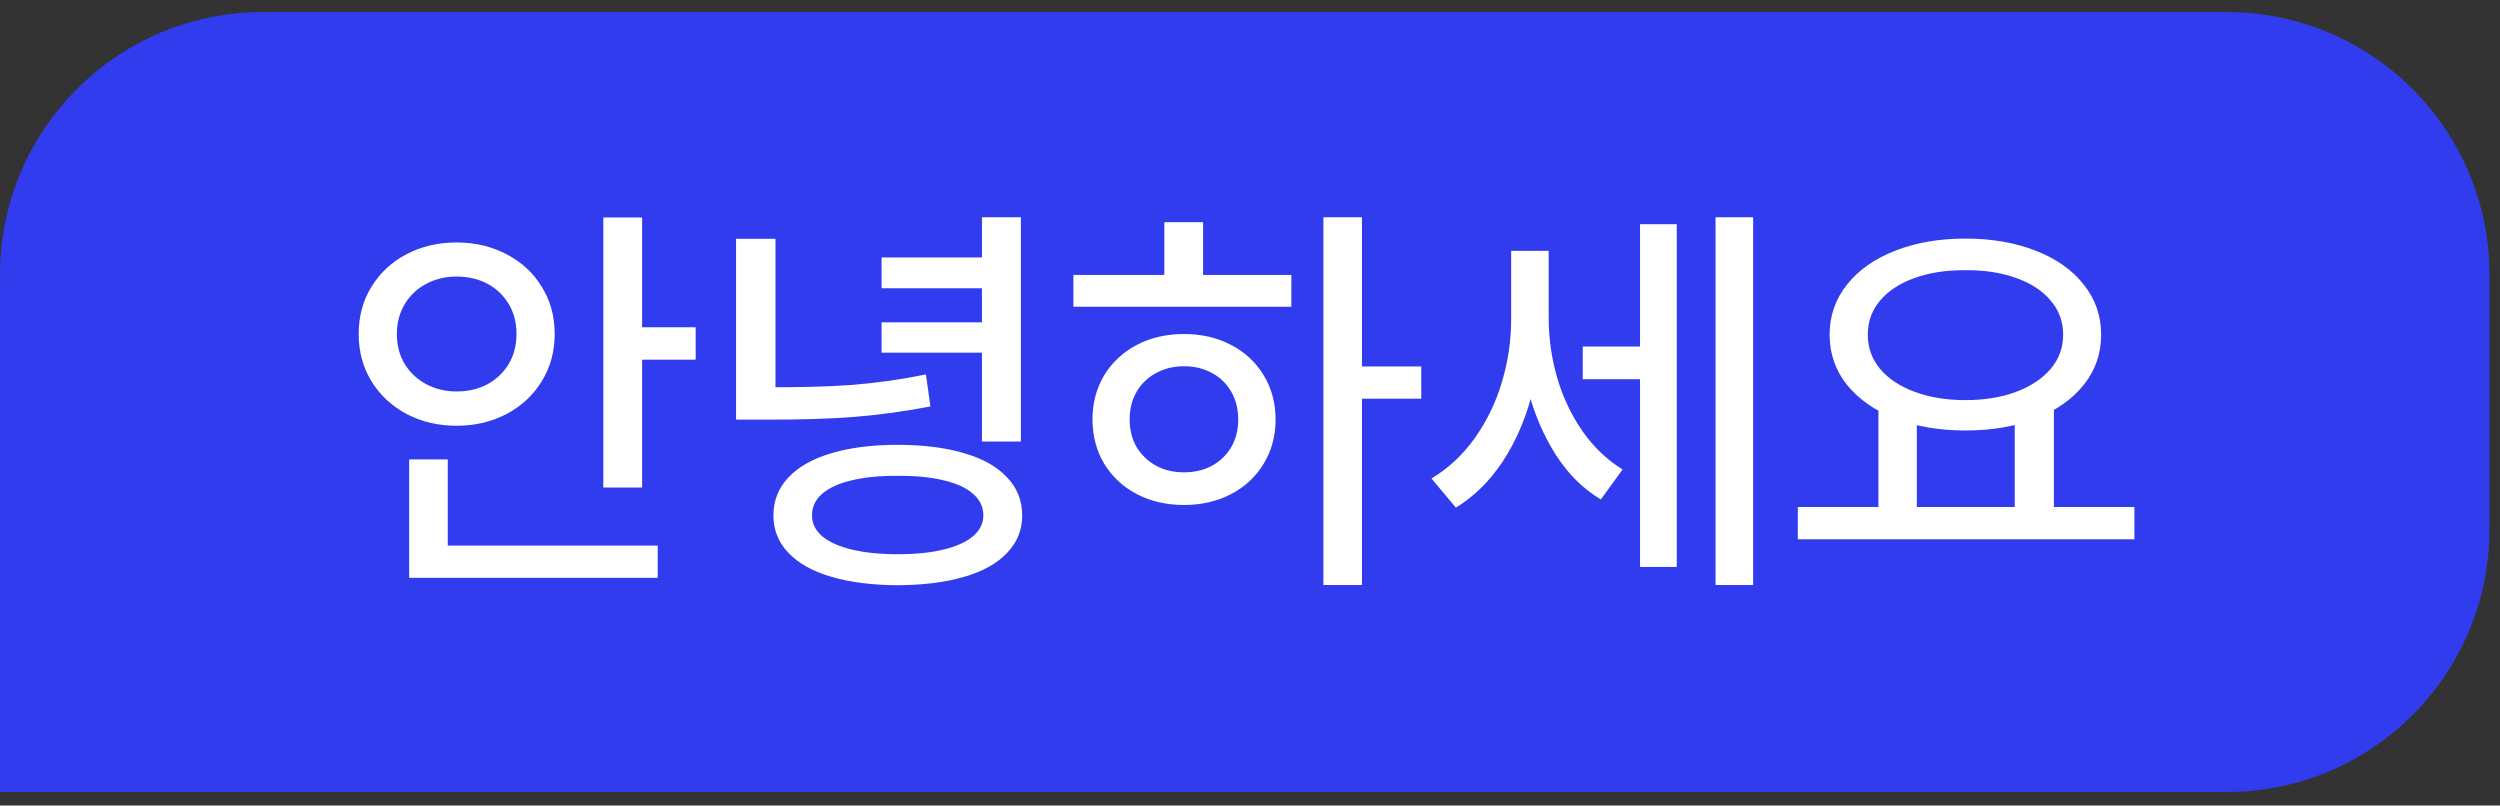 <svg width="90" height="29" viewBox="0 0 90 29" fill="none" xmlns="http://www.w3.org/2000/svg">
<rect x="0" y="0" width="90" height="29" fill="#333333" stroke="none"/>
<path d="M0 9.892C0 4.669 4.234 0.435 9.457 0.435H80.164C85.387 0.435 89.621 4.669 89.621 9.892V19.055C89.621 24.277 85.387 28.512 80.164 28.512H0V9.892Z" fill="#323CEF"/>
<path d="M23.116 17.551H21.72V7.828H23.116V17.551ZM25.044 12.948H22.688V11.781H25.044V12.948ZM23.678 20.802H14.73V19.642H23.678V20.802ZM16.119 20.122H14.73V16.539H16.119V20.122ZM16.437 8.729C17.097 8.729 17.695 8.87 18.232 9.151C18.774 9.431 19.198 9.823 19.503 10.325C19.814 10.823 19.969 11.389 19.969 12.025C19.969 12.655 19.814 13.222 19.503 13.724C19.198 14.226 18.774 14.62 18.232 14.906C17.695 15.187 17.097 15.327 16.437 15.327C15.777 15.327 15.178 15.187 14.642 14.906C14.105 14.62 13.681 14.226 13.371 13.724C13.065 13.222 12.913 12.655 12.913 12.025C12.913 11.389 13.065 10.823 13.371 10.325C13.681 9.823 14.102 9.431 14.634 9.151C15.171 8.87 15.772 8.729 16.437 8.729ZM16.437 9.956C16.043 9.956 15.681 10.042 15.351 10.214C15.021 10.387 14.76 10.633 14.568 10.953C14.38 11.268 14.287 11.626 14.287 12.025C14.287 12.428 14.38 12.788 14.568 13.103C14.76 13.414 15.021 13.658 15.351 13.835C15.681 14.007 16.043 14.093 16.437 14.093C16.851 14.093 17.22 14.007 17.545 13.835C17.87 13.658 18.127 13.414 18.314 13.103C18.501 12.788 18.594 12.428 18.594 12.025C18.594 11.616 18.501 11.256 18.314 10.946C18.127 10.631 17.87 10.387 17.545 10.214C17.22 10.042 16.851 9.956 16.437 9.956ZM27.917 14.256H26.498V8.596H27.917V14.256ZM27.533 13.938C28.749 13.948 29.796 13.921 30.673 13.857C31.554 13.788 32.441 13.662 33.333 13.48L33.495 14.633C32.569 14.81 31.653 14.936 30.747 15.009C29.84 15.079 28.769 15.111 27.533 15.106H26.498V13.938H27.533ZM36.753 15.896H35.35V7.821H36.753V15.896ZM35.719 10.377H31.737V9.269H35.719V10.377ZM35.719 12.697H31.737V11.604H35.719V12.697ZM32.313 16.014C33.239 16.014 34.039 16.115 34.714 16.317C35.389 16.514 35.904 16.805 36.258 17.189C36.618 17.568 36.798 18.024 36.798 18.556C36.798 19.078 36.618 19.526 36.258 19.901C35.904 20.28 35.389 20.568 34.714 20.765C34.044 20.962 33.244 21.063 32.313 21.068C31.392 21.063 30.596 20.962 29.927 20.765C29.257 20.568 28.742 20.28 28.382 19.901C28.023 19.526 27.843 19.078 27.843 18.556C27.843 18.024 28.023 17.568 28.382 17.189C28.742 16.805 29.257 16.514 29.927 16.317C30.596 16.115 31.392 16.014 32.313 16.014ZM32.313 17.13C31.677 17.125 31.126 17.179 30.658 17.293C30.195 17.401 29.84 17.564 29.594 17.78C29.353 17.992 29.232 18.251 29.232 18.556C29.232 18.842 29.353 19.09 29.594 19.302C29.84 19.509 30.195 19.669 30.658 19.782C31.126 19.896 31.677 19.952 32.313 19.952C32.963 19.952 33.517 19.896 33.975 19.782C34.438 19.669 34.791 19.509 35.032 19.302C35.278 19.09 35.401 18.842 35.401 18.556C35.401 18.251 35.278 17.992 35.032 17.78C34.791 17.564 34.438 17.401 33.975 17.293C33.517 17.179 32.963 17.125 32.313 17.13ZM49.031 21.061H47.642V7.821H49.031V21.061ZM51.166 14.352H48.713V13.192H51.166V14.352ZM46.489 11.042H38.643V9.897H46.489V11.042ZM42.625 12.025C43.256 12.025 43.82 12.155 44.317 12.416C44.82 12.677 45.211 13.042 45.492 13.51C45.778 13.978 45.921 14.507 45.921 15.098C45.921 15.694 45.778 16.226 45.492 16.694C45.211 17.162 44.82 17.526 44.317 17.788C43.82 18.049 43.256 18.179 42.625 18.179C41.99 18.179 41.423 18.049 40.926 17.788C40.429 17.526 40.037 17.162 39.751 16.694C39.471 16.226 39.33 15.694 39.33 15.098C39.33 14.507 39.471 13.978 39.751 13.51C40.037 13.042 40.429 12.677 40.926 12.416C41.423 12.155 41.99 12.025 42.625 12.025ZM42.625 13.185C42.251 13.185 41.916 13.266 41.621 13.428C41.325 13.586 41.091 13.81 40.919 14.101C40.751 14.391 40.667 14.724 40.667 15.098C40.667 15.477 40.751 15.81 40.919 16.096C41.091 16.381 41.325 16.605 41.621 16.768C41.916 16.926 42.251 17.004 42.625 17.004C43 17.004 43.335 16.926 43.63 16.768C43.926 16.605 44.157 16.381 44.325 16.096C44.492 15.81 44.576 15.477 44.576 15.098C44.576 14.724 44.492 14.391 44.325 14.101C44.157 13.81 43.926 13.586 43.63 13.428C43.335 13.266 43 13.185 42.625 13.185ZM43.312 10.384H41.916V7.998H43.312V10.384ZM59.462 13.65H56.979V12.475H59.462V13.65ZM55.494 11.5C55.494 12.451 55.374 13.369 55.132 14.256C54.896 15.143 54.546 15.936 54.083 16.635C53.62 17.329 53.063 17.876 52.413 18.275L51.534 17.226C52.14 16.862 52.66 16.376 53.093 15.771C53.526 15.16 53.852 14.487 54.068 13.754C54.29 13.02 54.401 12.268 54.401 11.5V9.032H55.494V11.5ZM55.753 11.441C55.753 12.175 55.854 12.892 56.056 13.591C56.258 14.286 56.558 14.923 56.957 15.505C57.361 16.086 57.846 16.551 58.413 16.901L57.63 17.98C56.989 17.596 56.45 17.061 56.011 16.376C55.573 15.687 55.243 14.921 55.021 14.079C54.805 13.236 54.696 12.357 54.696 11.441V9.032H55.753V11.441ZM63.112 21.061H61.76V7.821H63.112V21.061ZM60.363 20.41H59.041V8.072H60.363V20.41ZM69.006 18.504H67.624V14.625H69.006V18.504ZM73.941 18.504H72.53V14.625H73.941V18.504ZM76.838 19.413H64.721V18.253H76.838V19.413ZM70.757 8.589C71.703 8.589 72.545 8.734 73.284 9.025C74.023 9.311 74.599 9.717 75.013 10.244C75.431 10.766 75.641 11.367 75.641 12.047C75.641 12.731 75.431 13.335 75.013 13.857C74.599 14.374 74.023 14.778 73.284 15.069C72.545 15.354 71.703 15.497 70.757 15.497C69.816 15.497 68.974 15.354 68.23 15.069C67.491 14.778 66.912 14.374 66.494 13.857C66.075 13.335 65.866 12.731 65.866 12.047C65.866 11.367 66.075 10.766 66.494 10.244C66.912 9.717 67.491 9.311 68.23 9.025C68.974 8.734 69.816 8.589 70.757 8.589ZM70.757 9.727C70.067 9.722 69.457 9.815 68.925 10.008C68.398 10.195 67.984 10.466 67.683 10.82C67.388 11.17 67.24 11.579 67.24 12.047C67.24 12.515 67.388 12.926 67.683 13.281C67.984 13.635 68.4 13.911 68.932 14.108C69.464 14.305 70.072 14.404 70.757 14.404C71.437 14.404 72.043 14.305 72.575 14.108C73.106 13.911 73.523 13.635 73.823 13.281C74.124 12.926 74.274 12.515 74.274 12.047C74.274 11.579 74.124 11.17 73.823 10.82C73.528 10.466 73.114 10.195 72.582 10.008C72.05 9.815 71.442 9.722 70.757 9.727Z" fill="white"/>
</svg>
